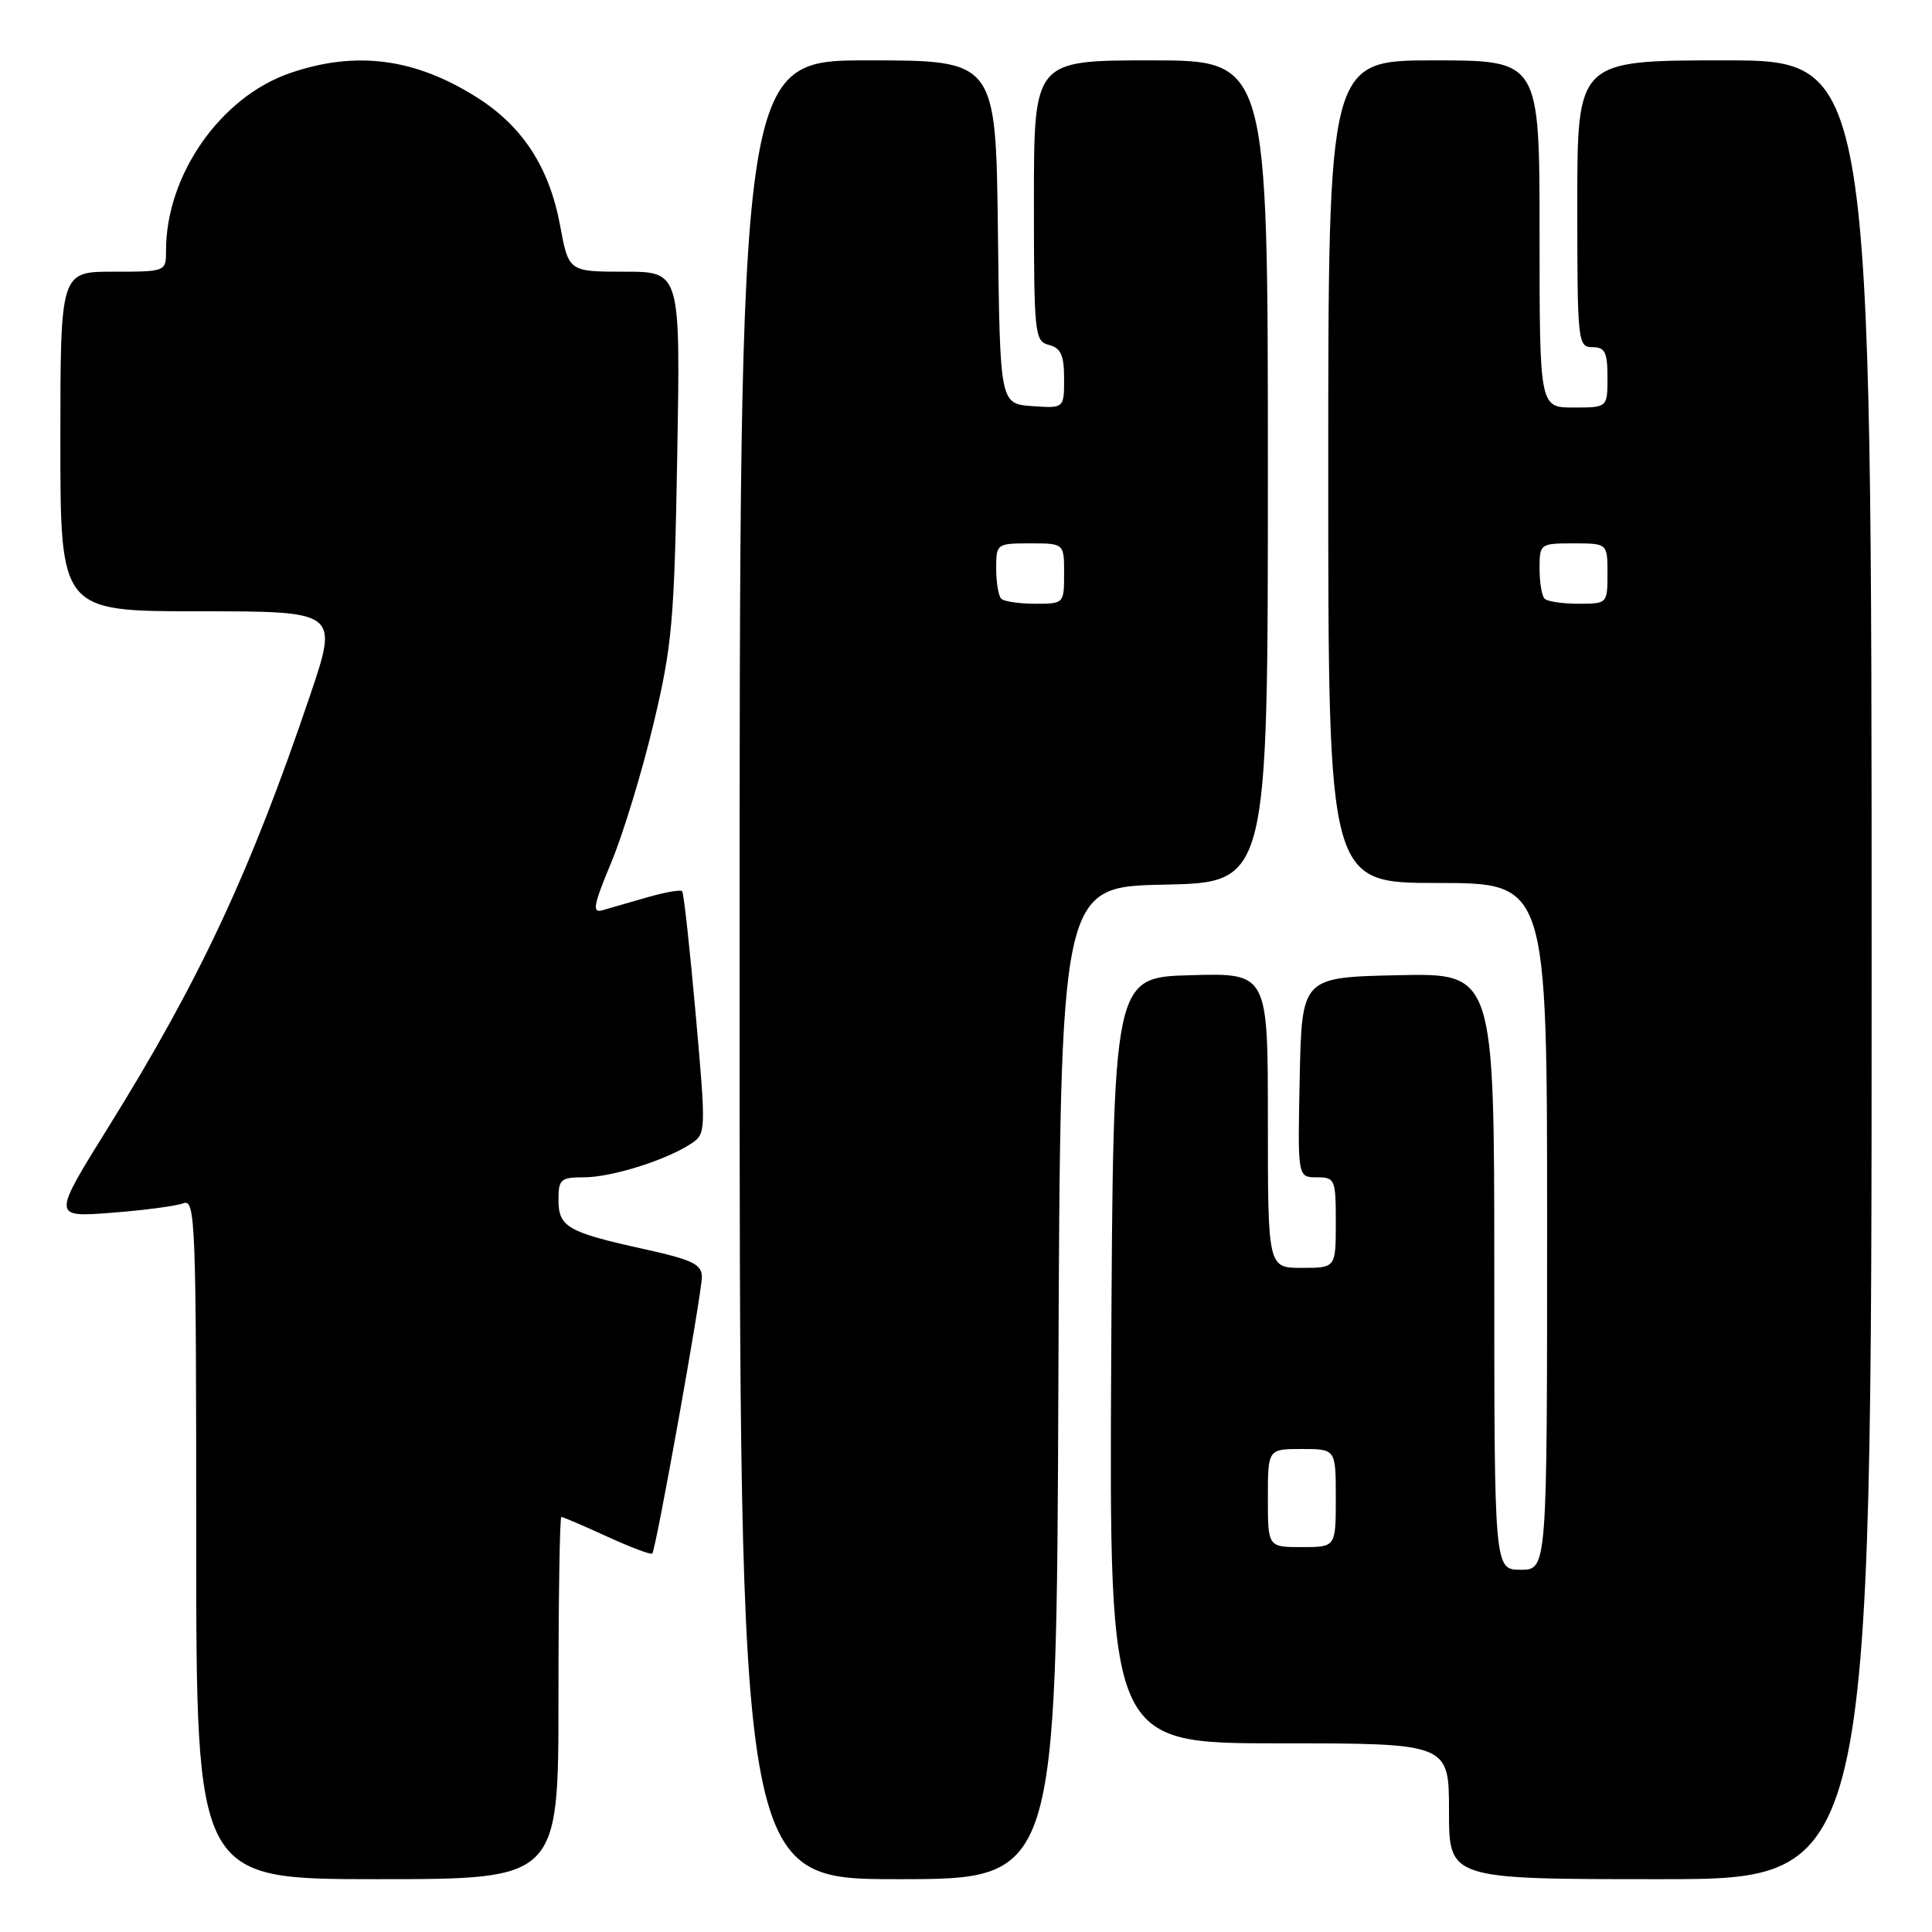 <?xml version="1.0" encoding="UTF-8" standalone="no"?>
<!DOCTYPE svg PUBLIC "-//W3C//DTD SVG 1.1//EN" "http://www.w3.org/Graphics/SVG/1.1/DTD/svg11.dtd" >
<svg xmlns="http://www.w3.org/2000/svg" xmlns:xlink="http://www.w3.org/1999/xlink" version="1.1" viewBox="0 0 256 256">
 <g >
 <path fill="currentColor"
d=" M 74.00 225.00 C 74.00 211.80 74.17 201.00 74.38 201.00 C 74.59 201.00 77.32 202.17 80.44 203.60 C 83.57 205.03 86.27 206.05 86.43 205.85 C 86.93 205.28 93.00 171.41 93.00 169.21 C 93.00 167.52 91.78 166.93 85.25 165.49 C 75.17 163.26 74.00 162.58 74.00 158.96 C 74.00 156.26 74.30 156.00 77.37 156.00 C 81.02 156.00 88.20 153.75 91.53 151.57 C 93.56 150.24 93.57 150.05 92.18 134.36 C 91.40 125.64 90.60 118.32 90.39 118.09 C 90.18 117.86 88.10 118.23 85.76 118.90 C 83.42 119.58 80.75 120.34 79.83 120.61 C 78.43 121.01 78.63 119.96 80.99 114.29 C 82.55 110.56 85.06 102.33 86.57 96.00 C 89.08 85.50 89.35 82.40 89.74 60.25 C 90.16 36.00 90.16 36.00 82.75 36.00 C 75.35 36.00 75.35 36.00 74.21 29.85 C 72.78 22.18 69.27 16.76 63.23 12.93 C 55.02 7.72 47.21 6.69 38.50 9.66 C 29.26 12.80 22.00 23.16 22.00 33.18 C 22.00 36.00 22.00 36.00 15.00 36.00 C 8.00 36.00 8.00 36.00 8.00 58.50 C 8.00 81.00 8.00 81.00 26.43 81.00 C 44.86 81.00 44.86 81.00 41.05 92.25 C 33.15 115.58 26.46 129.90 14.33 149.40 C 6.93 161.30 6.93 161.30 14.76 160.70 C 19.07 160.37 23.36 159.80 24.30 159.44 C 25.89 158.83 26.00 161.80 26.00 203.89 C 26.00 249.00 26.00 249.00 50.00 249.00 C 74.00 249.00 74.00 249.00 74.00 225.00 Z  M 140.24 183.25 C 140.50 117.50 140.50 117.50 154.25 117.22 C 168.00 116.94 168.00 116.94 168.00 62.47 C 168.00 8.00 168.00 8.00 152.50 8.00 C 137.00 8.00 137.00 8.00 137.00 26.59 C 137.00 44.35 137.09 45.21 139.00 45.71 C 140.57 46.12 141.00 47.07 141.00 50.17 C 141.00 54.11 141.00 54.11 136.75 53.81 C 132.50 53.50 132.50 53.50 132.23 30.75 C 131.96 8.00 131.96 8.00 114.98 8.00 C 98.00 8.00 98.00 8.00 98.00 128.50 C 98.00 249.00 98.00 249.00 118.99 249.00 C 139.99 249.00 139.99 249.00 140.24 183.25 Z  M 248.00 128.50 C 248.00 8.00 248.00 8.00 228.50 8.00 C 209.00 8.00 209.00 8.00 209.00 27.00 C 209.00 45.33 209.07 46.00 211.00 46.00 C 212.67 46.00 213.00 46.67 213.00 50.00 C 213.00 54.00 213.00 54.00 208.50 54.00 C 204.00 54.00 204.00 54.00 204.00 31.00 C 204.00 8.00 204.00 8.00 190.00 8.00 C 176.00 8.00 176.00 8.00 176.00 62.50 C 176.00 117.00 176.00 117.00 190.50 117.00 C 205.00 117.00 205.00 117.00 205.00 162.50 C 205.00 208.00 205.00 208.00 201.50 208.00 C 198.00 208.00 198.00 208.00 198.00 168.47 C 198.00 128.94 198.00 128.94 185.25 129.22 C 172.50 129.50 172.50 129.50 172.22 142.75 C 171.94 156.00 171.94 156.00 174.47 156.00 C 176.90 156.00 177.00 156.25 177.00 162.00 C 177.00 168.00 177.00 168.00 172.50 168.00 C 168.00 168.00 168.00 168.00 168.00 148.47 C 168.00 128.93 168.00 128.93 157.75 129.22 C 147.50 129.50 147.50 129.50 147.24 180.25 C 146.98 231.00 146.98 231.00 169.49 231.00 C 192.00 231.00 192.00 231.00 192.00 240.00 C 192.00 249.00 192.00 249.00 220.00 249.00 C 248.00 249.00 248.00 249.00 248.00 128.50 Z  M 132.67 79.33 C 132.30 78.97 132.00 77.17 132.00 75.33 C 132.00 72.05 132.07 72.00 136.50 72.00 C 141.00 72.00 141.00 72.00 141.00 76.00 C 141.00 79.97 140.97 80.00 137.17 80.00 C 135.06 80.00 133.03 79.70 132.67 79.33 Z  M 168.00 198.50 C 168.00 192.00 168.00 192.00 172.50 192.00 C 177.00 192.00 177.00 192.00 177.00 198.50 C 177.00 205.00 177.00 205.00 172.50 205.00 C 168.00 205.00 168.00 205.00 168.00 198.50 Z  M 204.67 79.33 C 204.30 78.97 204.00 77.17 204.00 75.33 C 204.00 72.05 204.07 72.00 208.50 72.00 C 213.00 72.00 213.00 72.00 213.00 76.00 C 213.00 79.97 212.97 80.00 209.17 80.00 C 207.06 80.00 205.03 79.70 204.67 79.33 Z "/>
</g>
</svg>